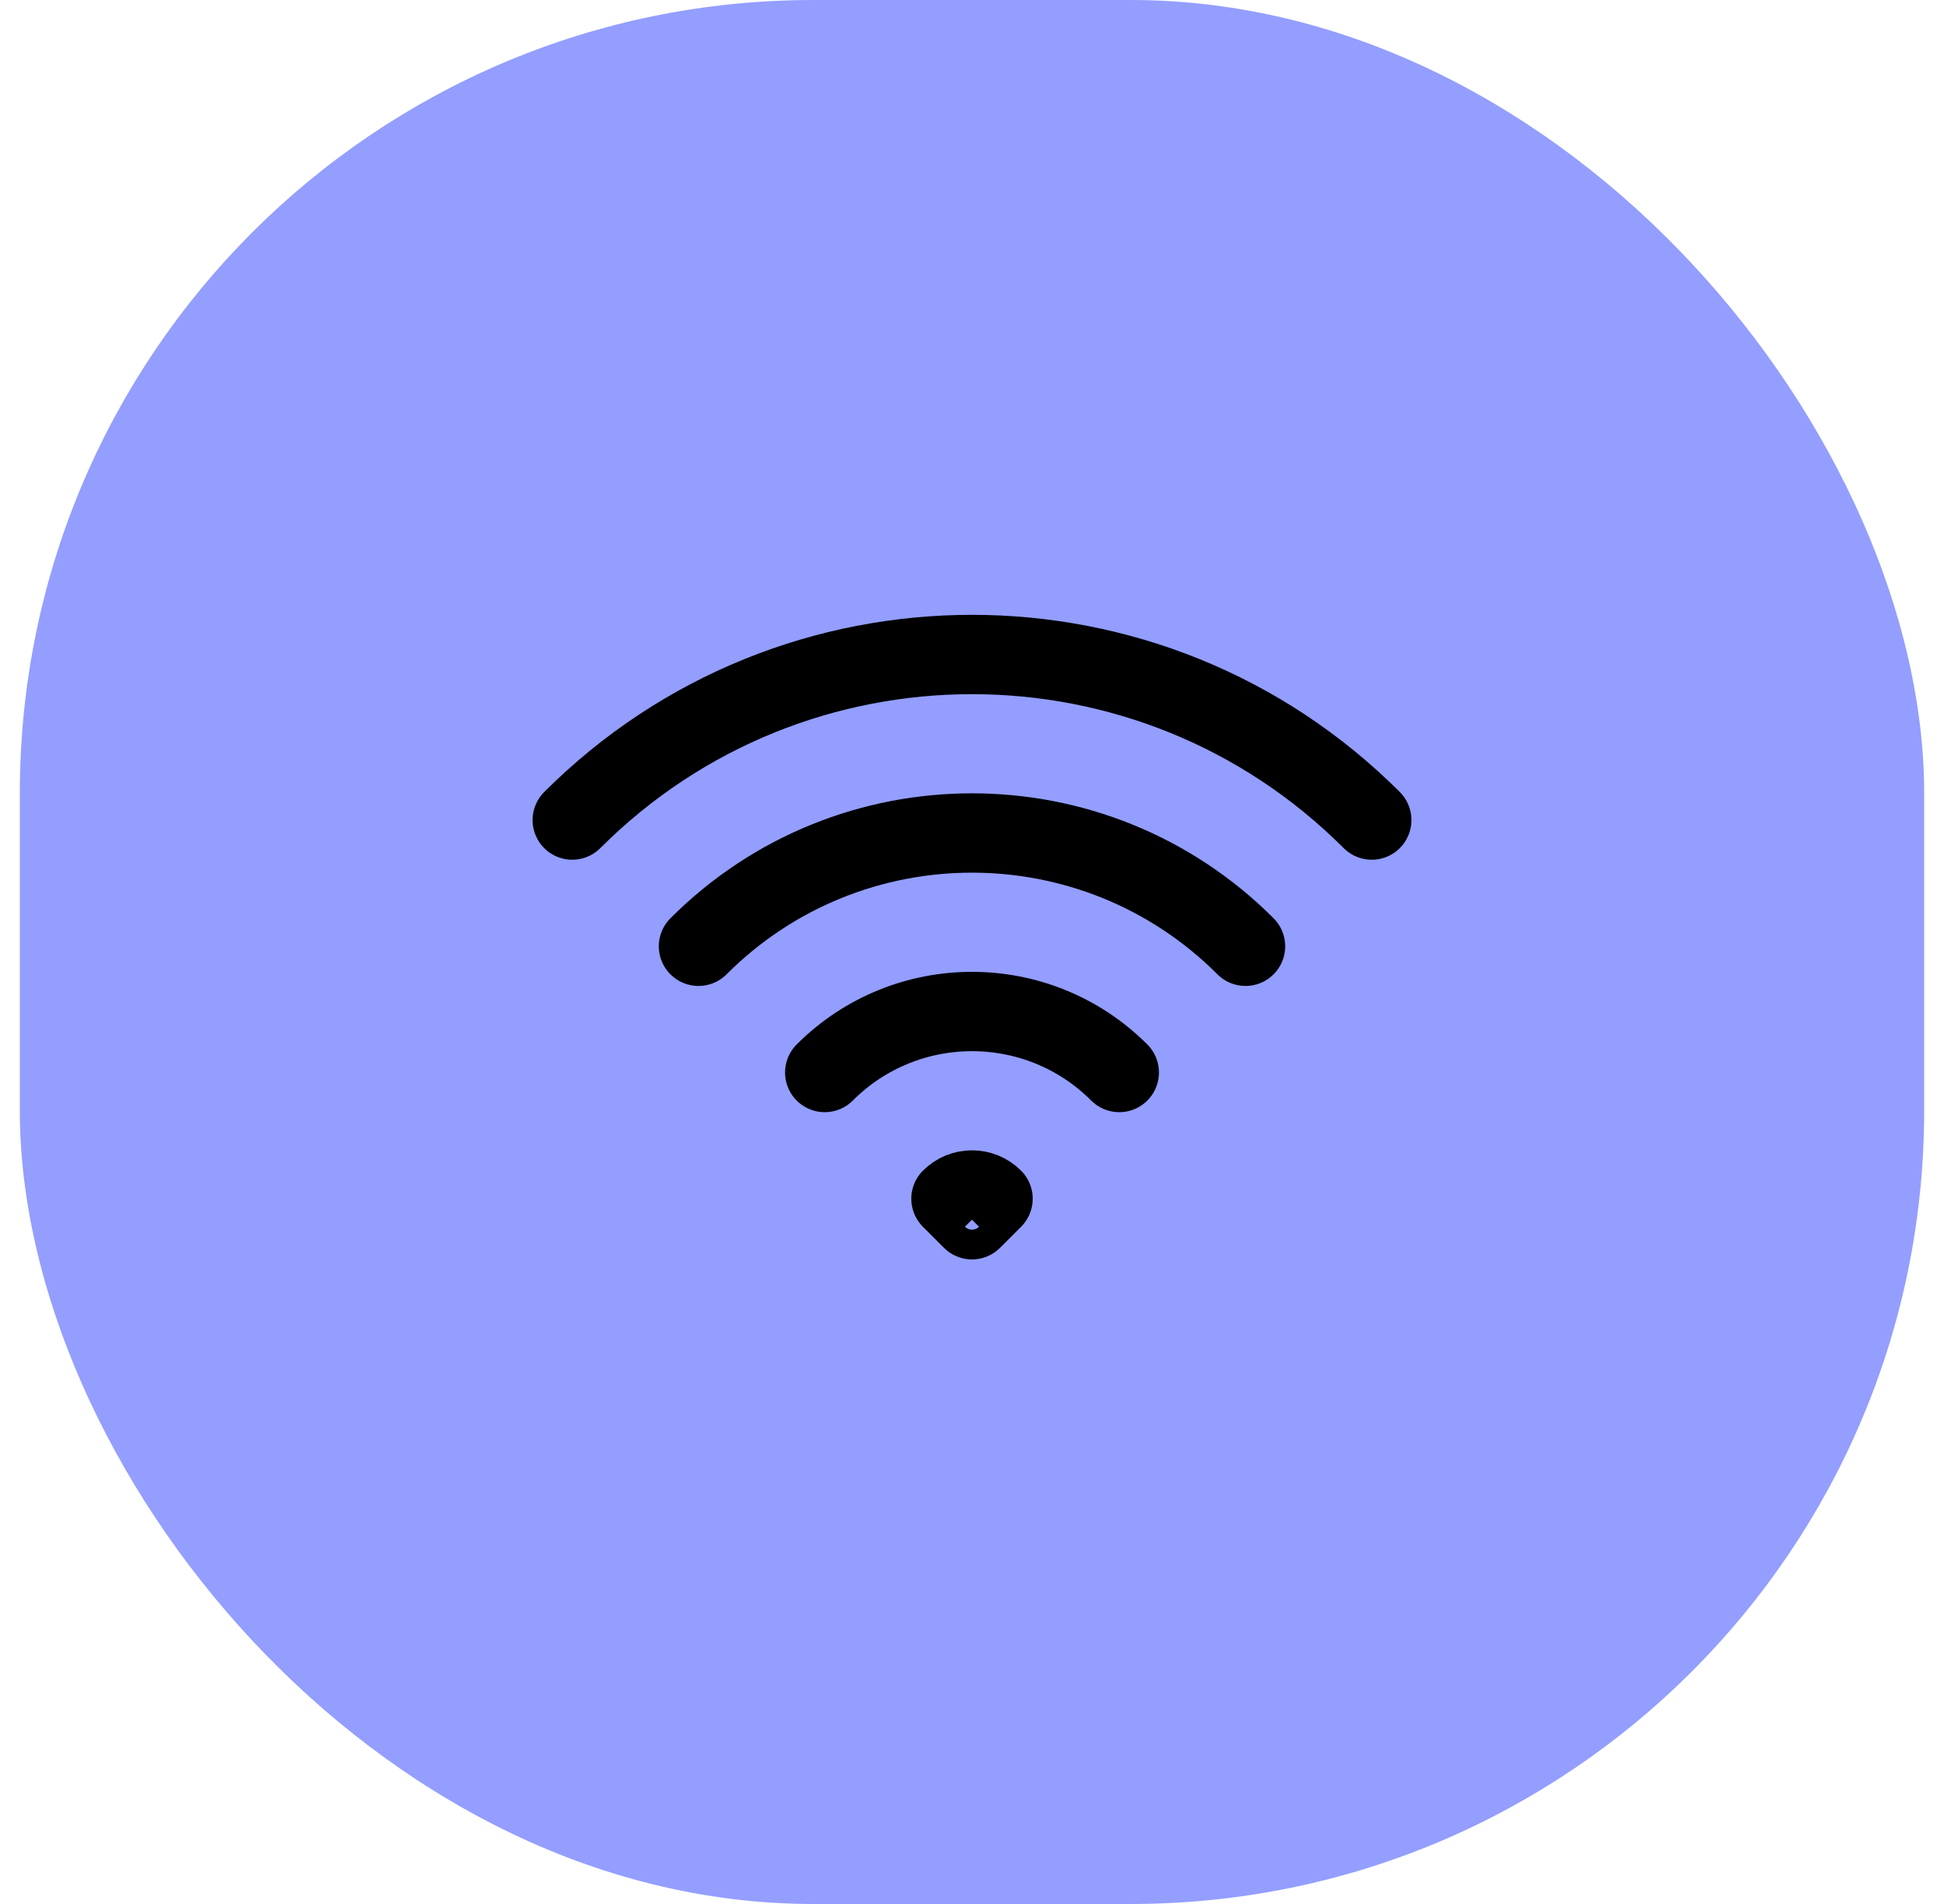 <svg width="49" height="48" viewBox="0 0 49 48" fill="none" xmlns="http://www.w3.org/2000/svg">
<rect x="0.5" width="48" height="48" rx="20" fill="#939EFF"/>
<path d="M20.788 27.038C22.838 24.988 26.162 24.988 28.212 27.038M17.606 23.856C21.413 20.048 27.587 20.048 31.394 23.856M14.424 20.674C19.989 15.109 29.011 15.109 34.576 20.674M25.03 30.22L24.5 30.75L23.97 30.22C24.263 29.927 24.738 29.927 25.03 30.22Z" stroke="black" stroke-width="2" stroke-linecap="round" stroke-linejoin="round"/>
</svg>
